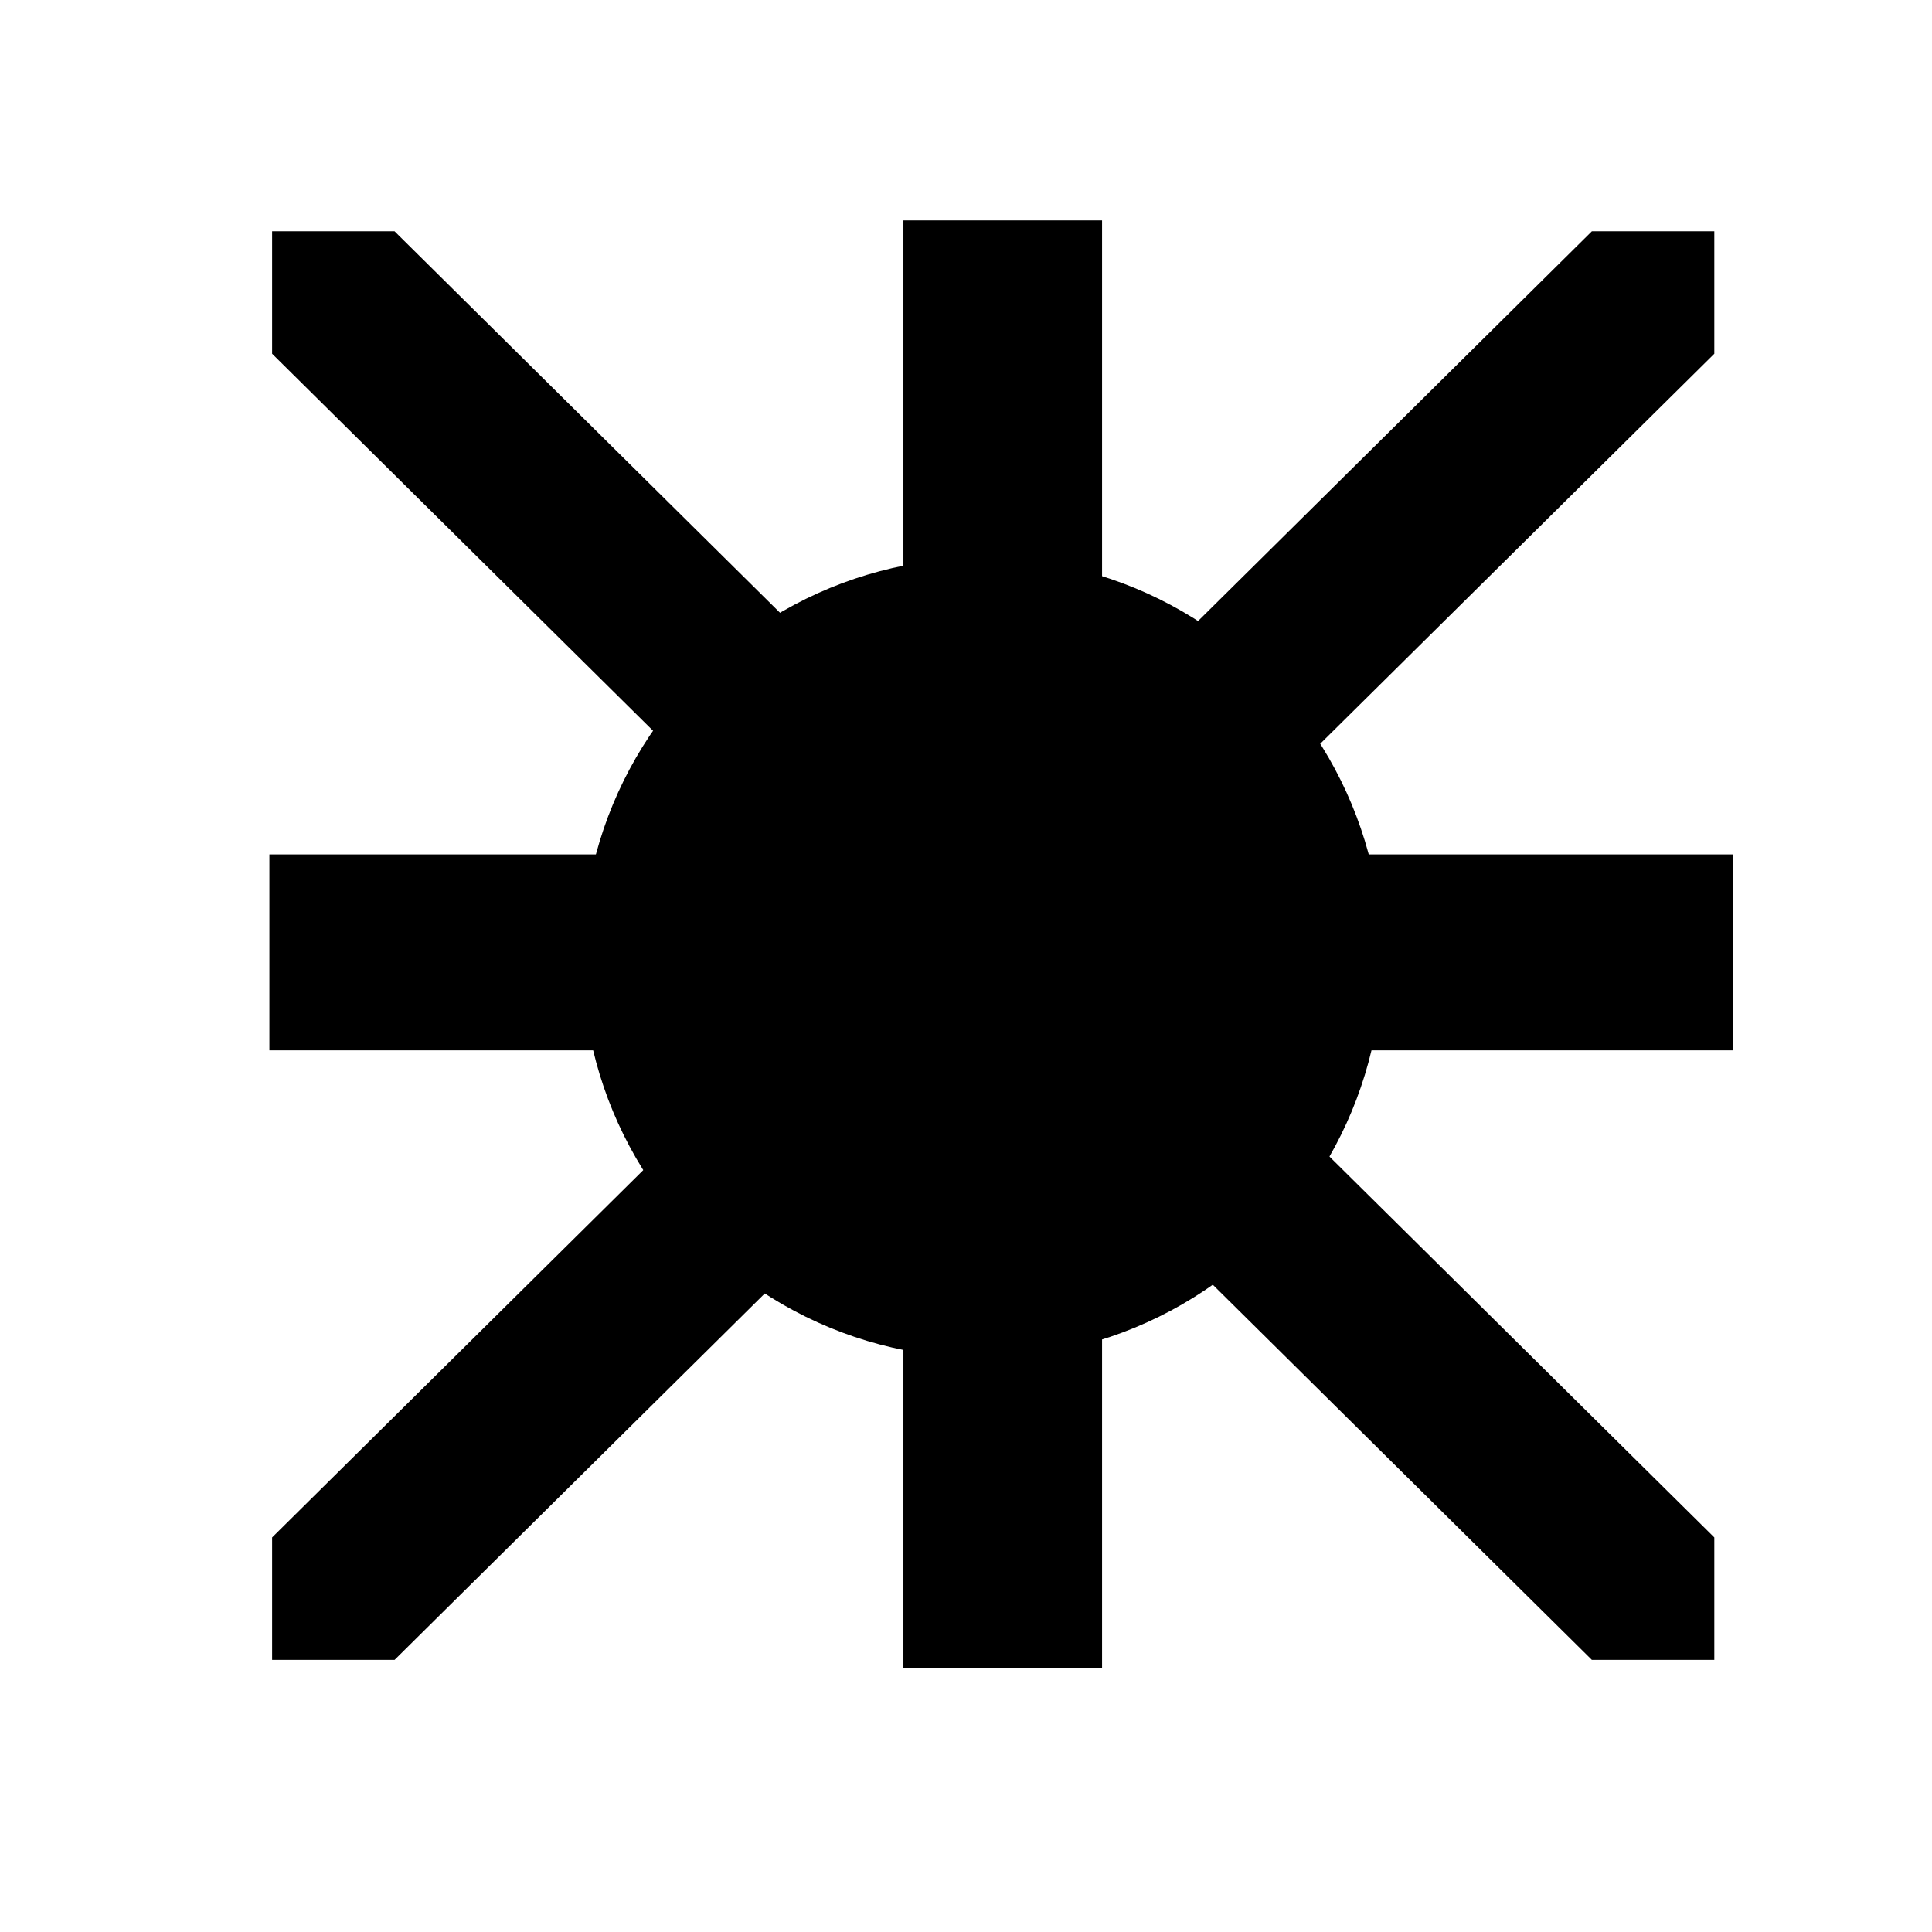 <svg xmlns="http://www.w3.org/2000/svg" xml:space="preserve" viewBox="1 1 7.1 7.1">
  <path d="M4.32 1.81h.73v5.32h-.73Z"/>
  <path d="M1.99 4.14h5.38v.72H1.99Z"/>
  <path d="M2 2.3v-.45h.45l4.85 4.8v.45h-.45Z"/>
  <path d="M6.85 1.85h.45v.45L2.45 7.1H2v-.45Z"/>
  <circle cx="4.61" cy="4.52" r="1.47"/>
</svg>

